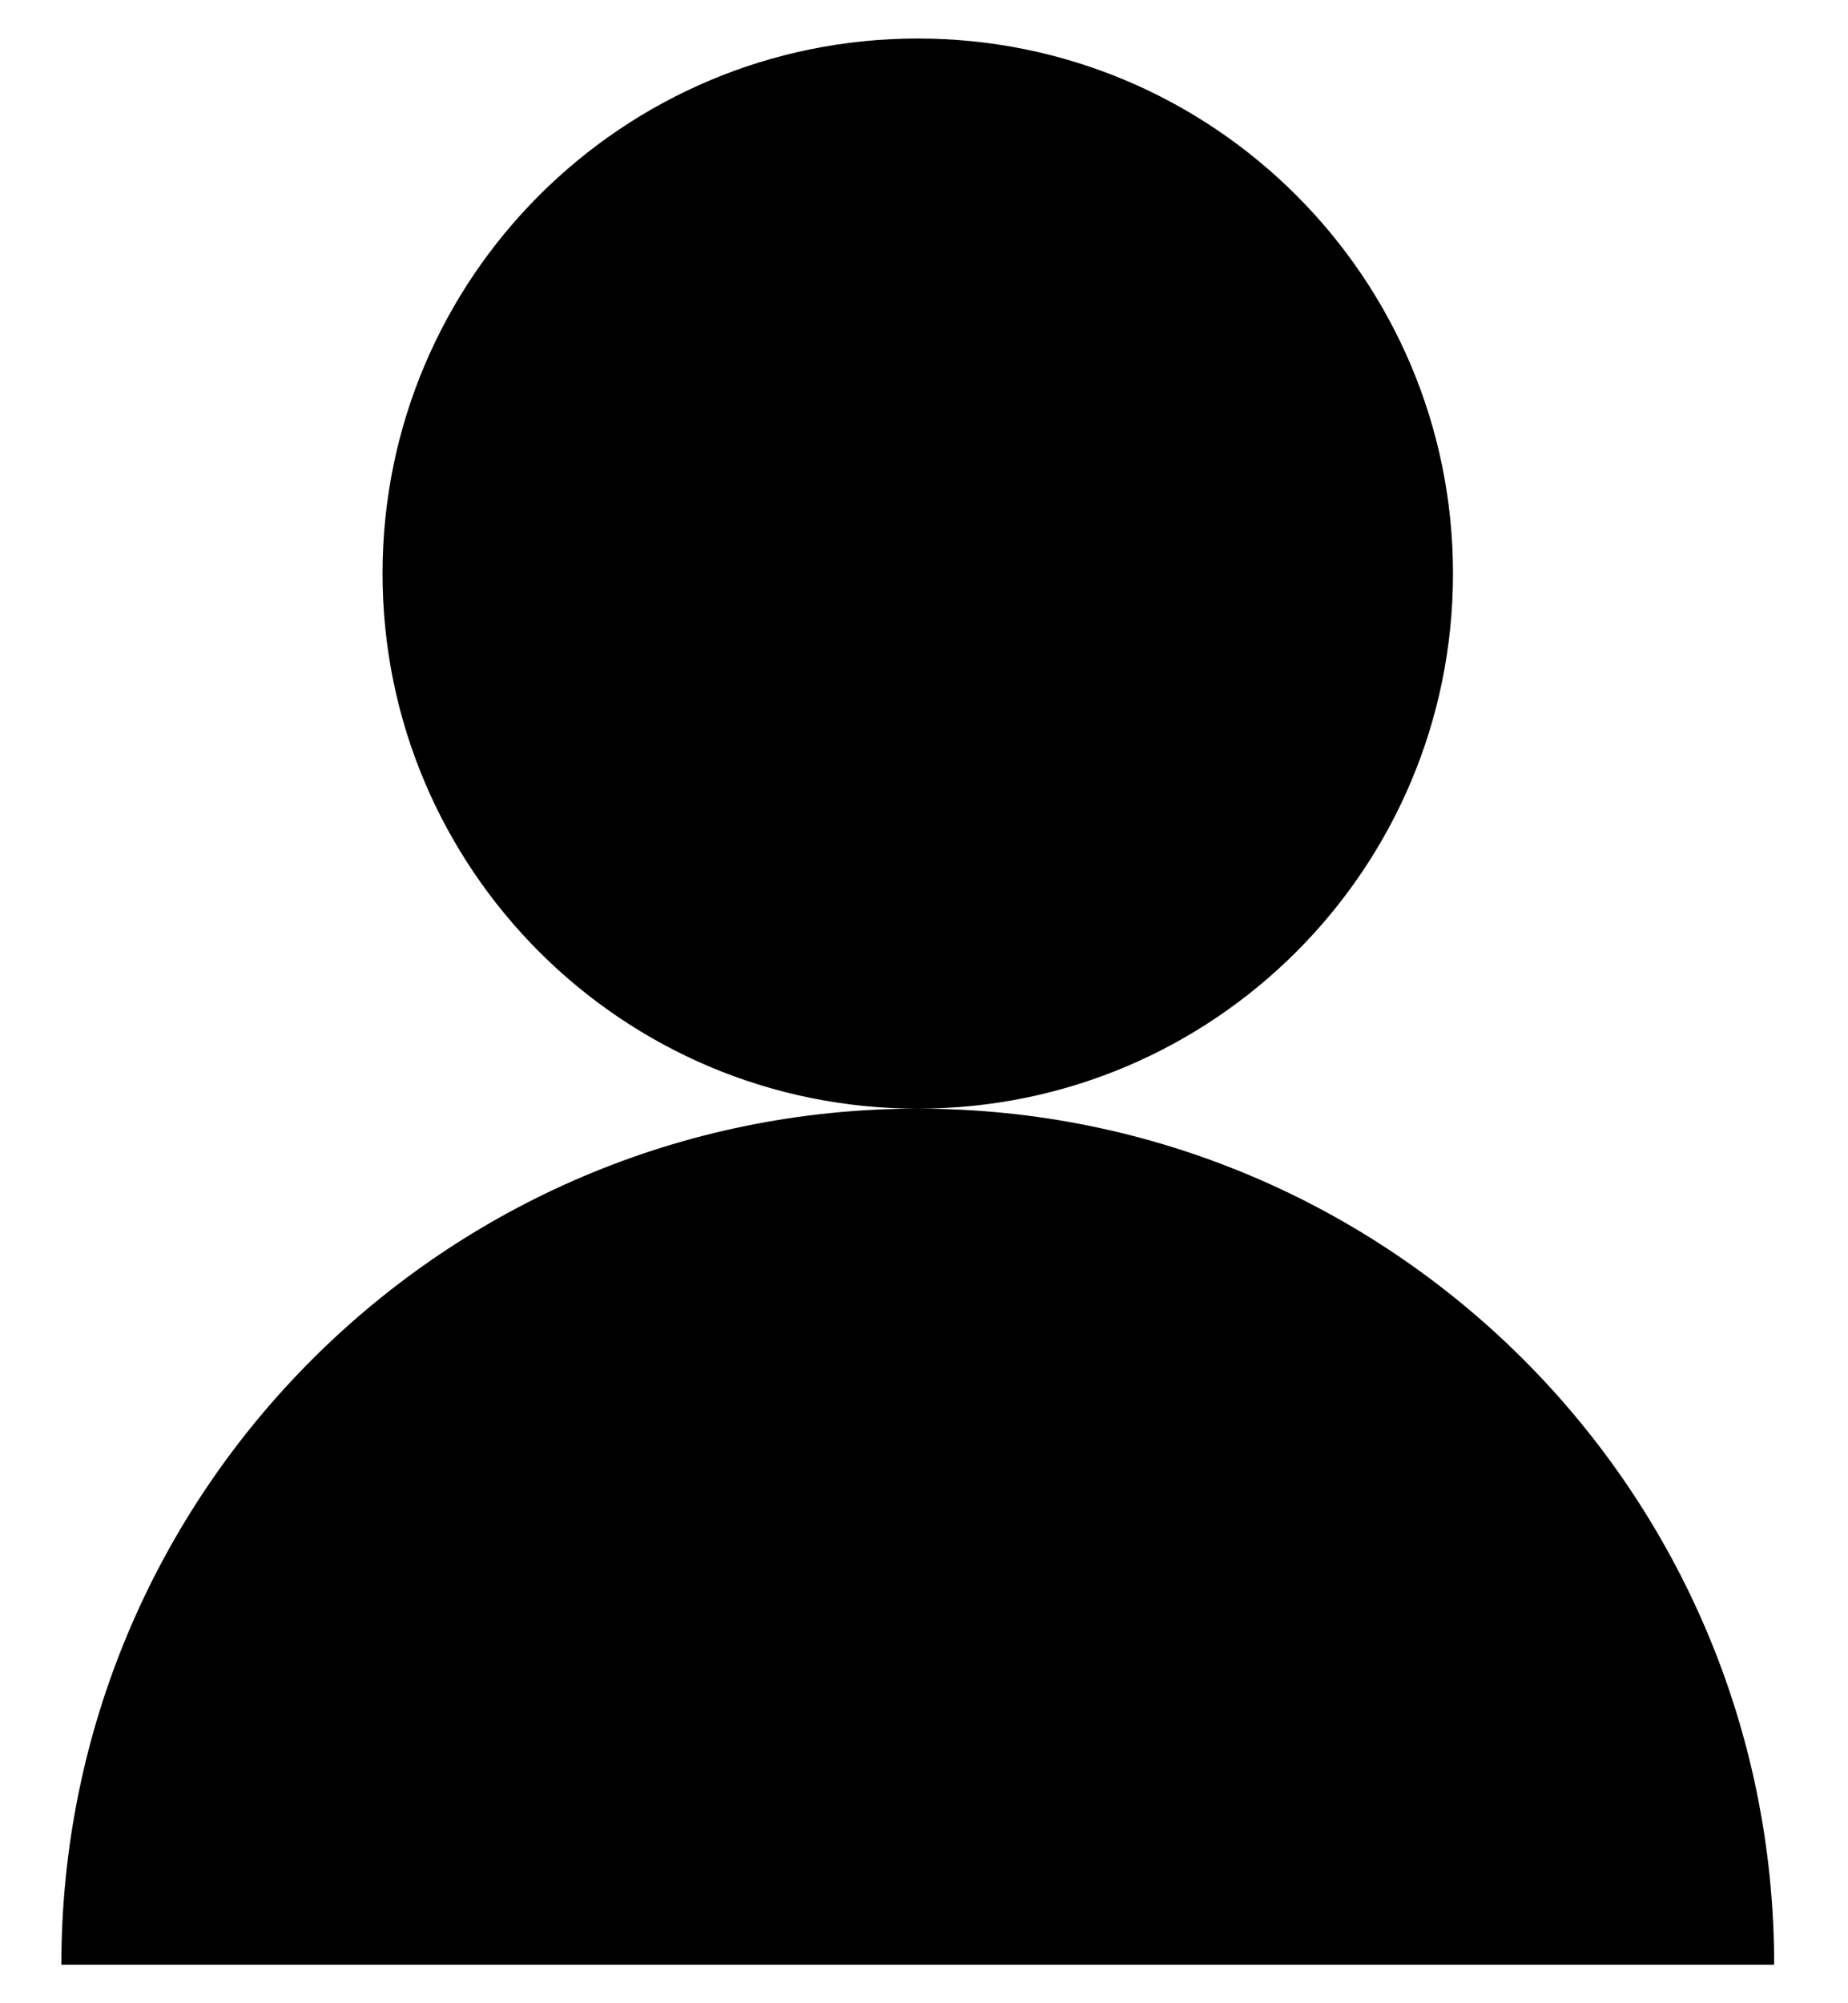 <svg width="24" height="26" viewBox="0 0 24 26" fill="none" xmlns="http://www.w3.org/2000/svg">
<path d="M4.968 7.444C4.968 11.28 8.08 14.389 11.919 14.389C5.777 14.389 0.797 19.363 0.797 25.5H23.041C23.041 19.363 18.061 14.389 11.919 14.389C15.758 14.389 18.87 11.28 18.87 7.444C18.87 3.609 15.758 0.5 11.919 0.5C8.08 0.5 4.968 3.609 4.968 7.444Z" fill="currentColor"/>
</svg>
